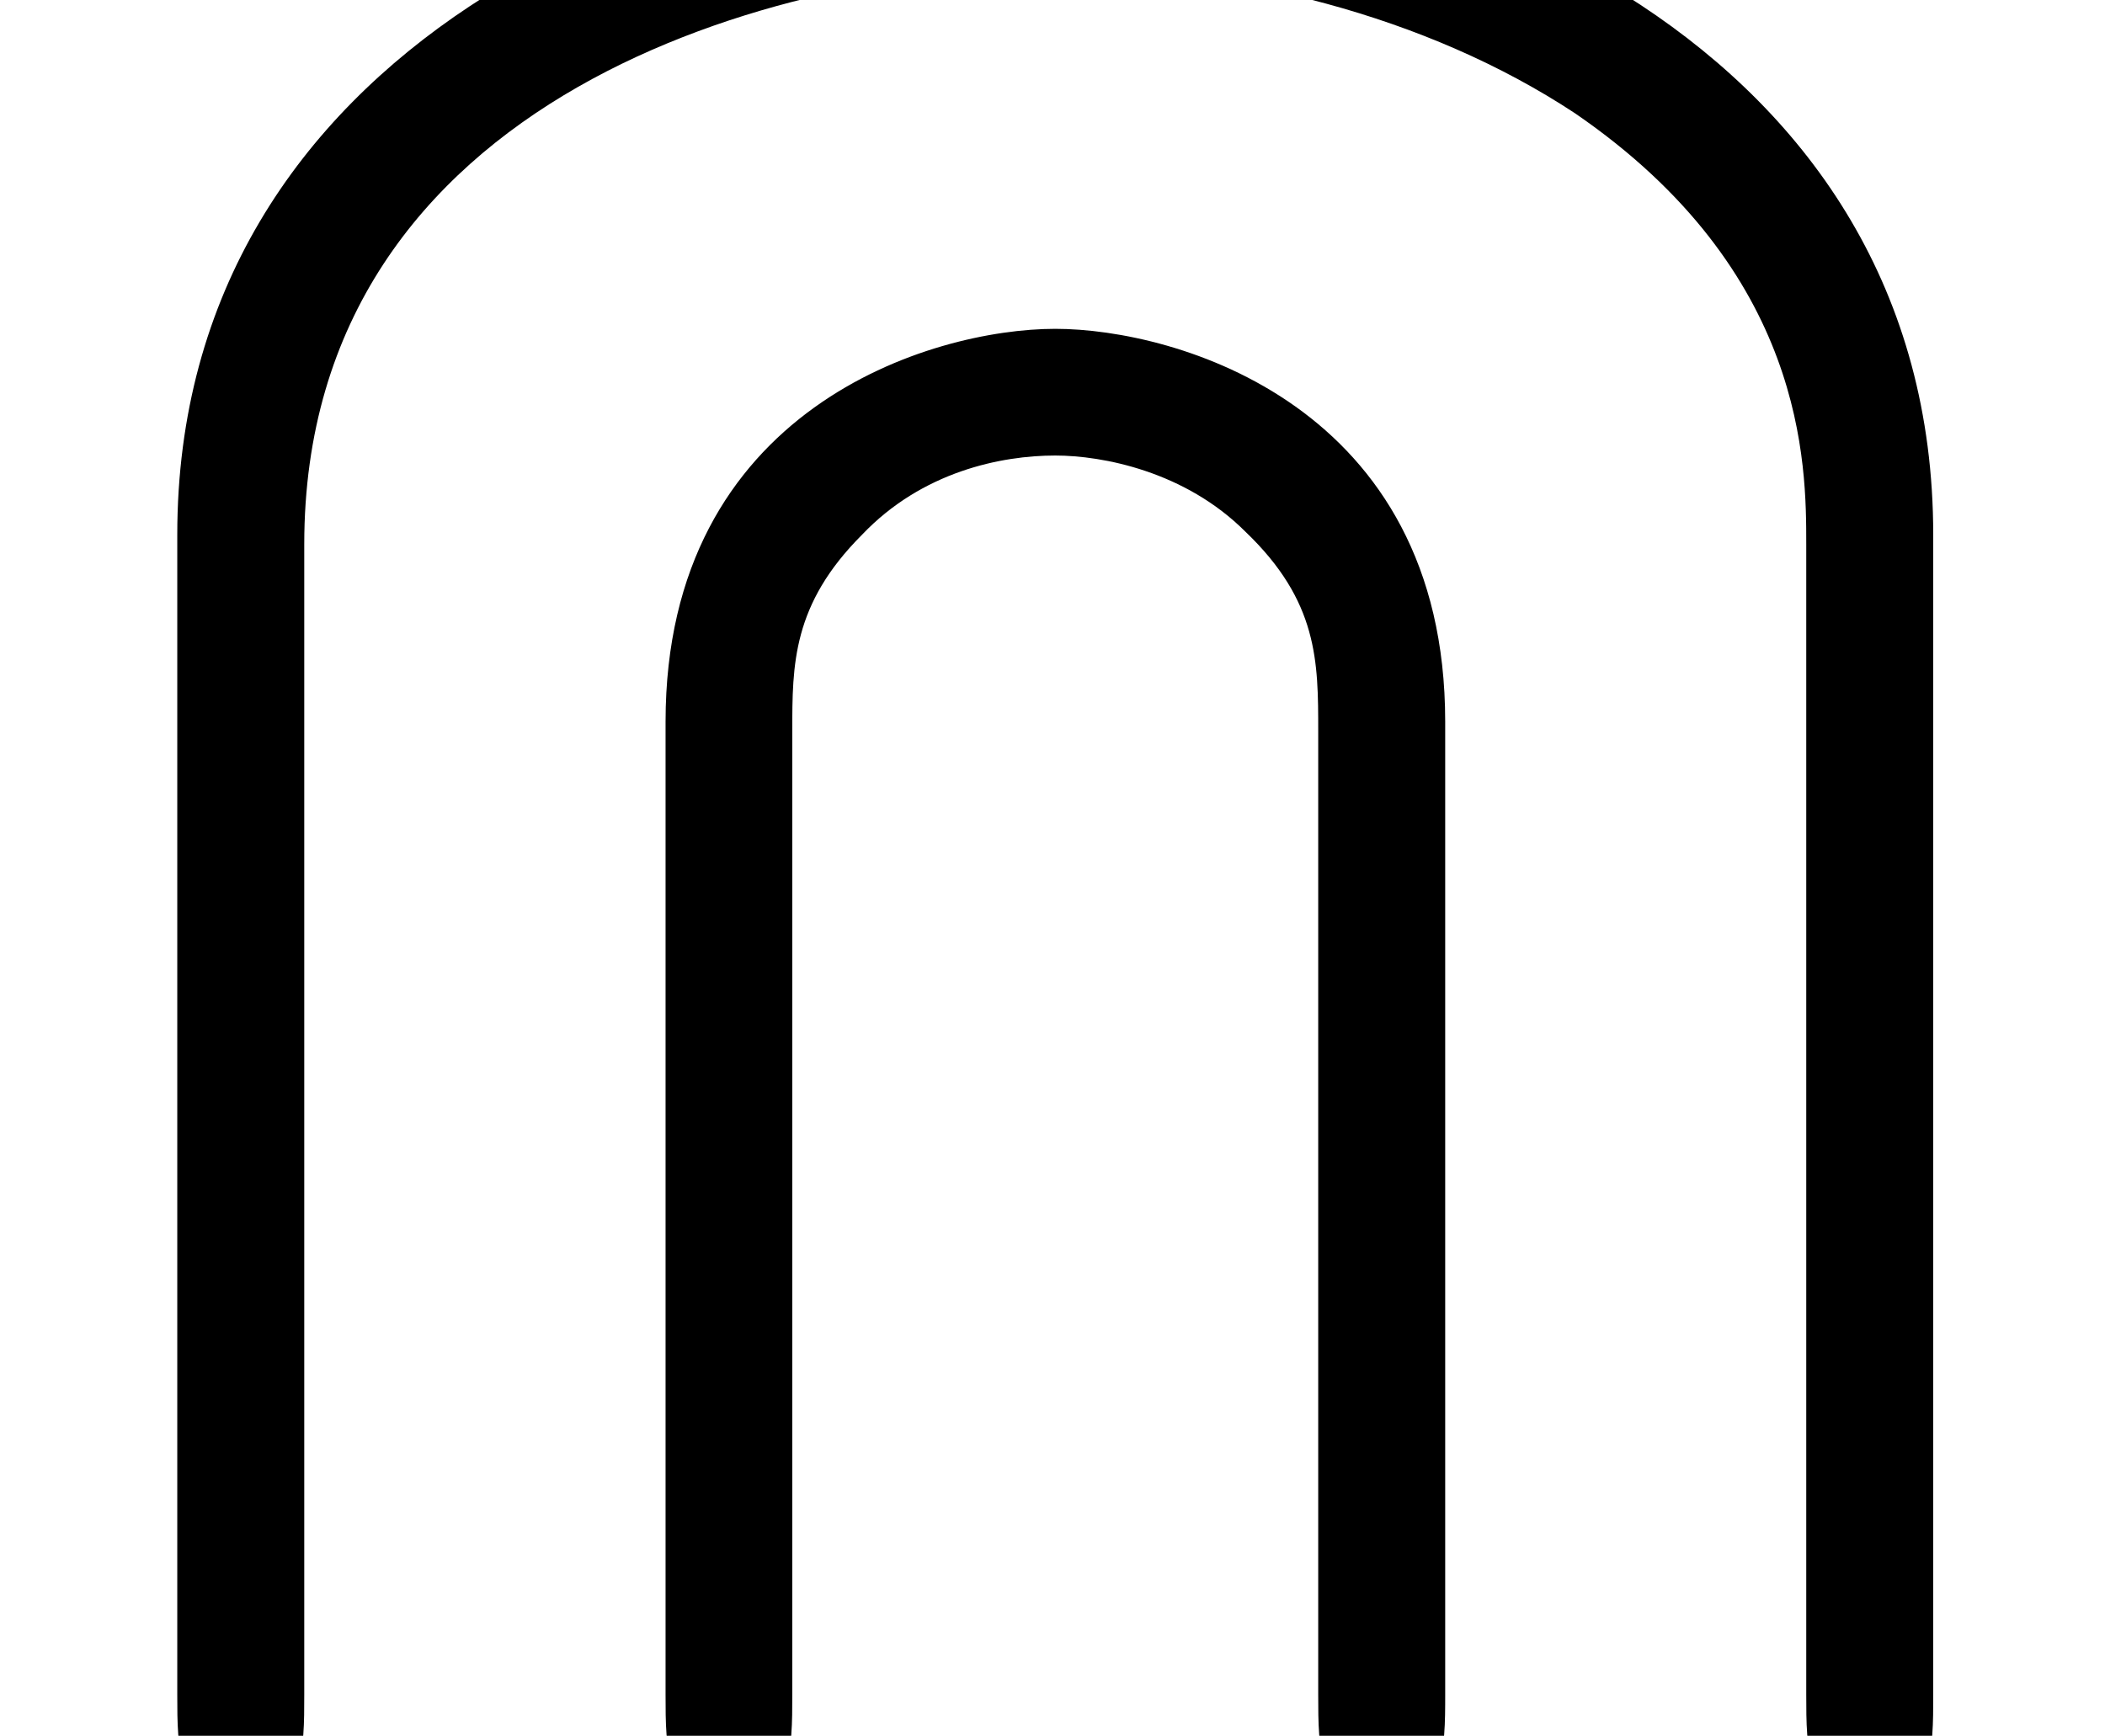 <?xml version='1.0' encoding='UTF-8'?>
<!-- This file was generated by dvisvgm 1.15.1 -->
<svg height='7.4pt' version='1.1' viewBox='-0.239 -0.251 8.973 7.4' width='8.973pt' xmlns='http://www.w3.org/2000/svg' xmlns:xlink='http://www.w3.org/1999/xlink'>
<defs>
<path d='M5.452 -3.826C5.452 -5.021 4.435 -5.308 3.981 -5.308C3.515 -5.308 2.511 -5.009 2.511 -3.826V-0.155C2.511 0.048 2.511 0.263 2.75 0.263S2.989 0.048 2.989 -0.155V-3.79C2.989 -4.041 2.989 -4.268 3.252 -4.531C3.479 -4.77 3.778 -4.83 3.981 -4.83C4.16 -4.83 4.471 -4.77 4.698 -4.543C4.973 -4.28 4.973 -4.053 4.973 -3.79V-0.155C4.973 0.048 4.973 0.263 5.212 0.263S5.452 0.048 5.452 -0.155V-3.826ZM7.293 -4.531C7.293 -6.372 5.452 -7.149 3.981 -7.149S0.669 -6.36 0.669 -4.531V-0.155C0.669 0.048 0.669 0.263 0.909 0.263S1.148 0.048 1.148 -0.155V-4.495C1.148 -6.193 2.953 -6.671 3.981 -6.671C4.651 -6.671 5.38 -6.492 5.942 -6.121C6.814 -5.523 6.814 -4.794 6.814 -4.495V-0.155C6.814 0.048 6.814 0.263 7.054 0.263S7.293 0.048 7.293 -0.155V-4.531Z' id='g0-101'/>
</defs>
<g id='page1' transform='matrix(1.13 0 0 1.13 -63.986 -67.152)'>
<use x='56.413' xlink:href='#g0-101' y='65.753'/>
</g>
</svg>
